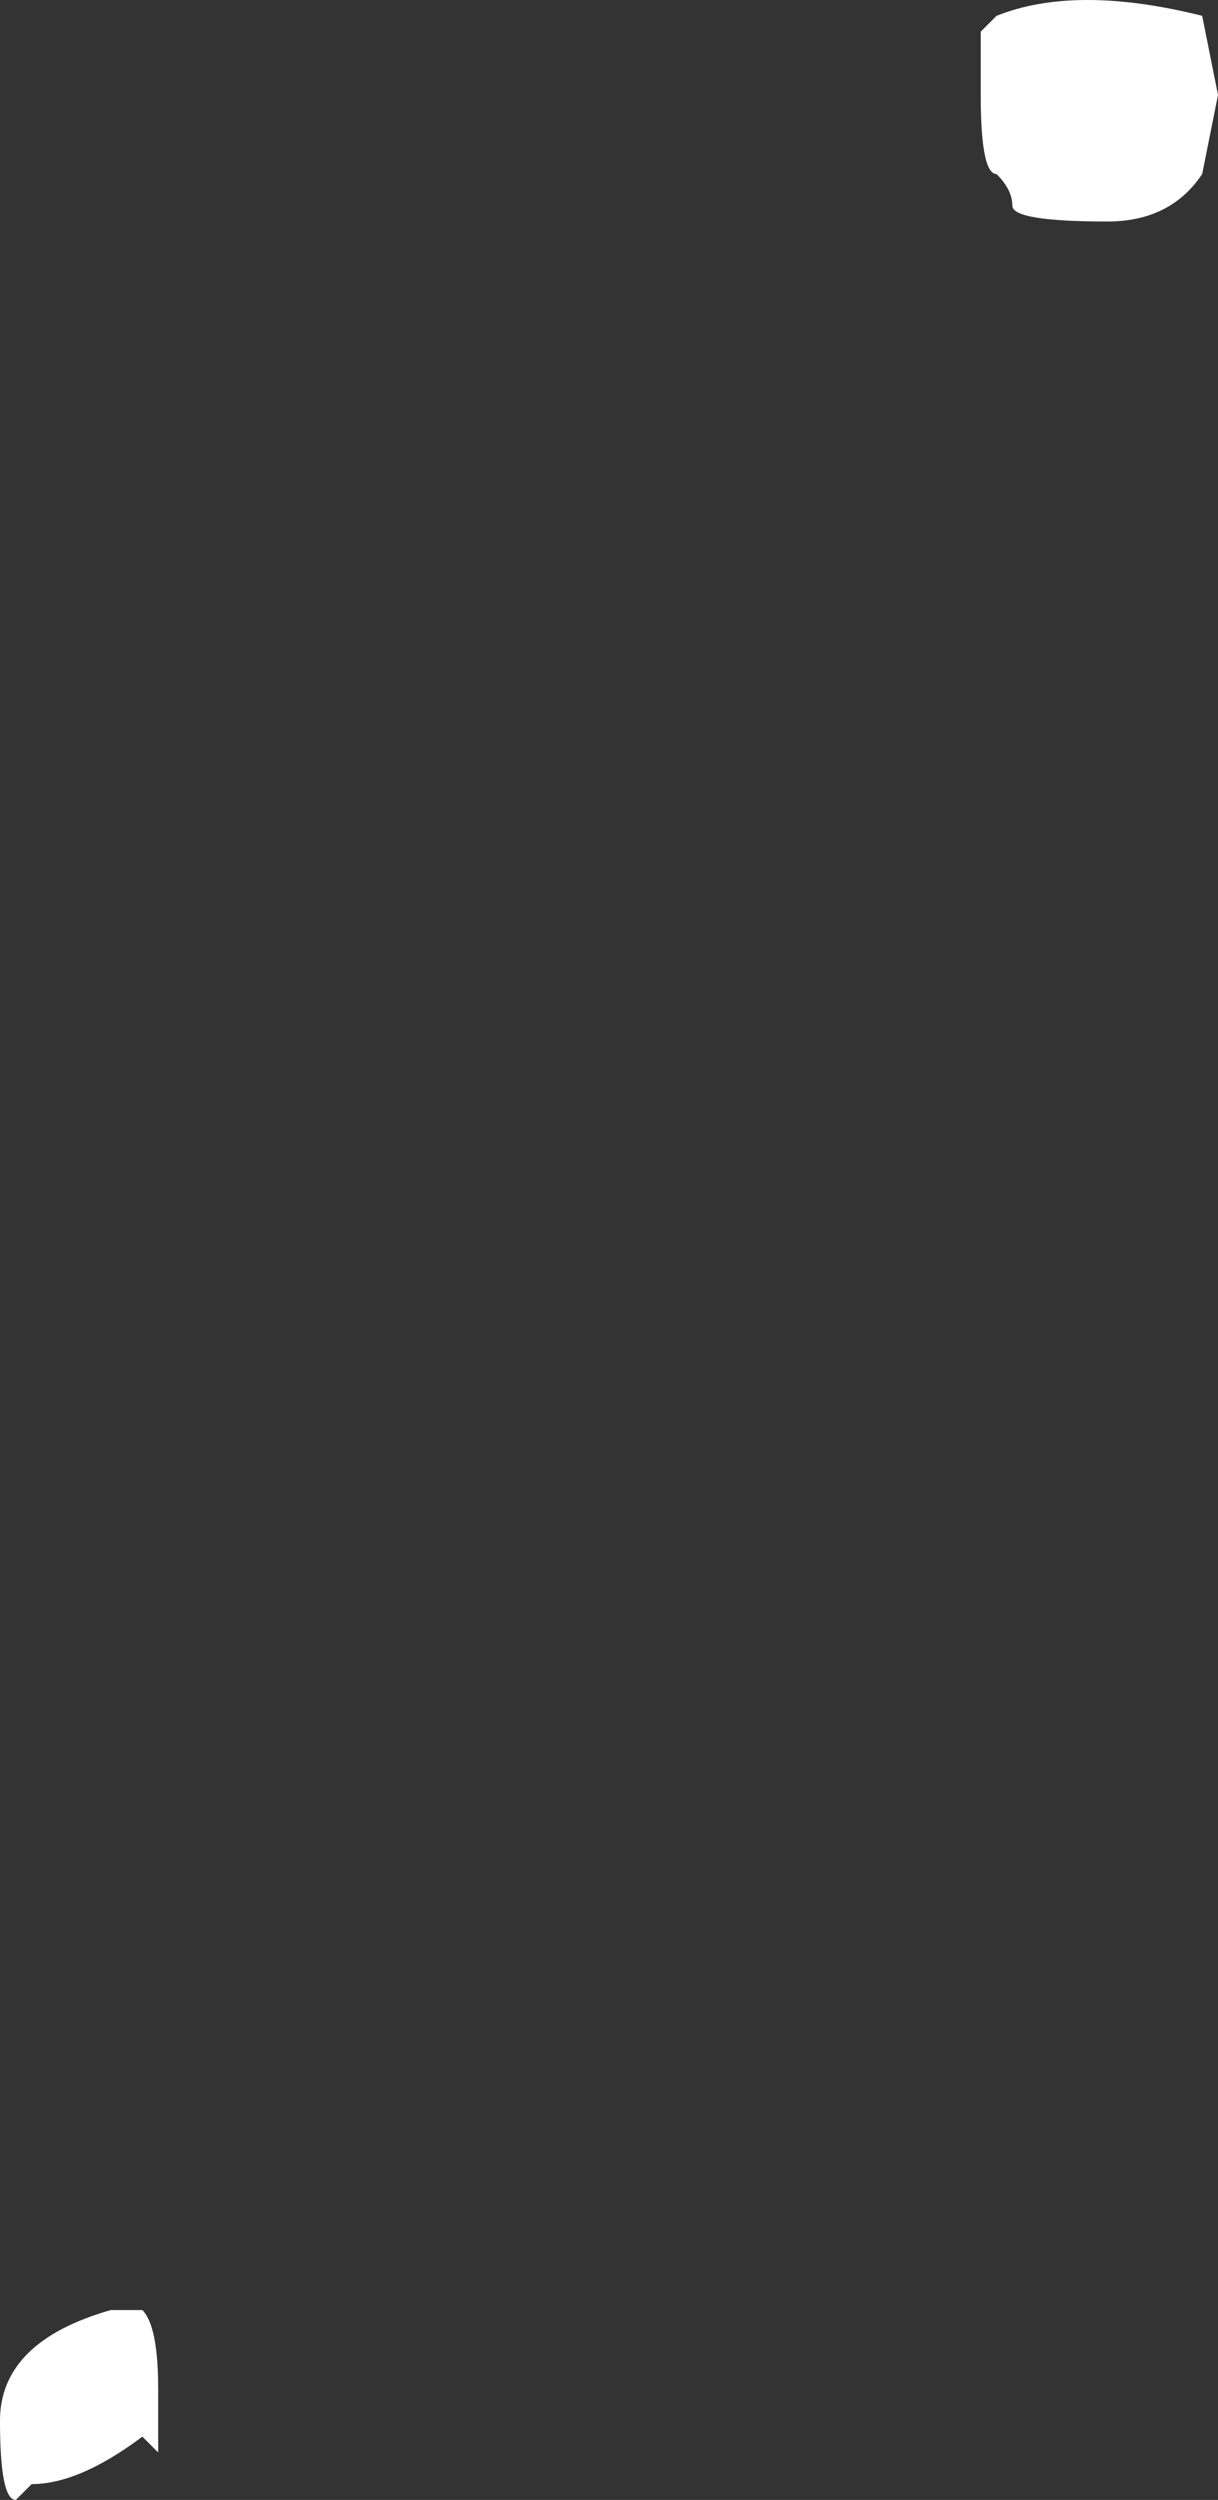 <?xml version="1.0" encoding="UTF-8" standalone="no"?>
<svg xmlns:ffdec="https://www.free-decompiler.com/flash" xmlns:xlink="http://www.w3.org/1999/xlink" ffdec:objectType="shape" height="7.9px" width="3.85px" xmlns="http://www.w3.org/2000/svg">
  <rect width="100%" height="100%" fill="#333333" stroke="none"/>
  <g transform="matrix(1.0, 0.0, 0.0, 1.0, 9.75, 11.0)">
    <path d="M-5.9 -10.7 L-5.95 -10.45 Q-6.05 -10.3 -6.25 -10.3 -6.55 -10.3 -6.55 -10.35 -6.55 -10.4 -6.6 -10.45 -6.65 -10.45 -6.65 -10.7 L-6.65 -10.9 -6.6 -10.95 Q-6.35 -11.05 -5.95 -10.95 L-5.9 -10.7 M-9.3 -3.7 Q-9.25 -3.65 -9.25 -3.45 L-9.25 -3.25 -9.3 -3.3 Q-9.5 -3.15 -9.65 -3.15 L-9.7 -3.1 Q-9.75 -3.1 -9.75 -3.35 -9.75 -3.6 -9.4 -3.7 L-9.3 -3.7" fill="#ffffff" fill-rule="evenodd" stroke="none"/>
  </g>
</svg>
